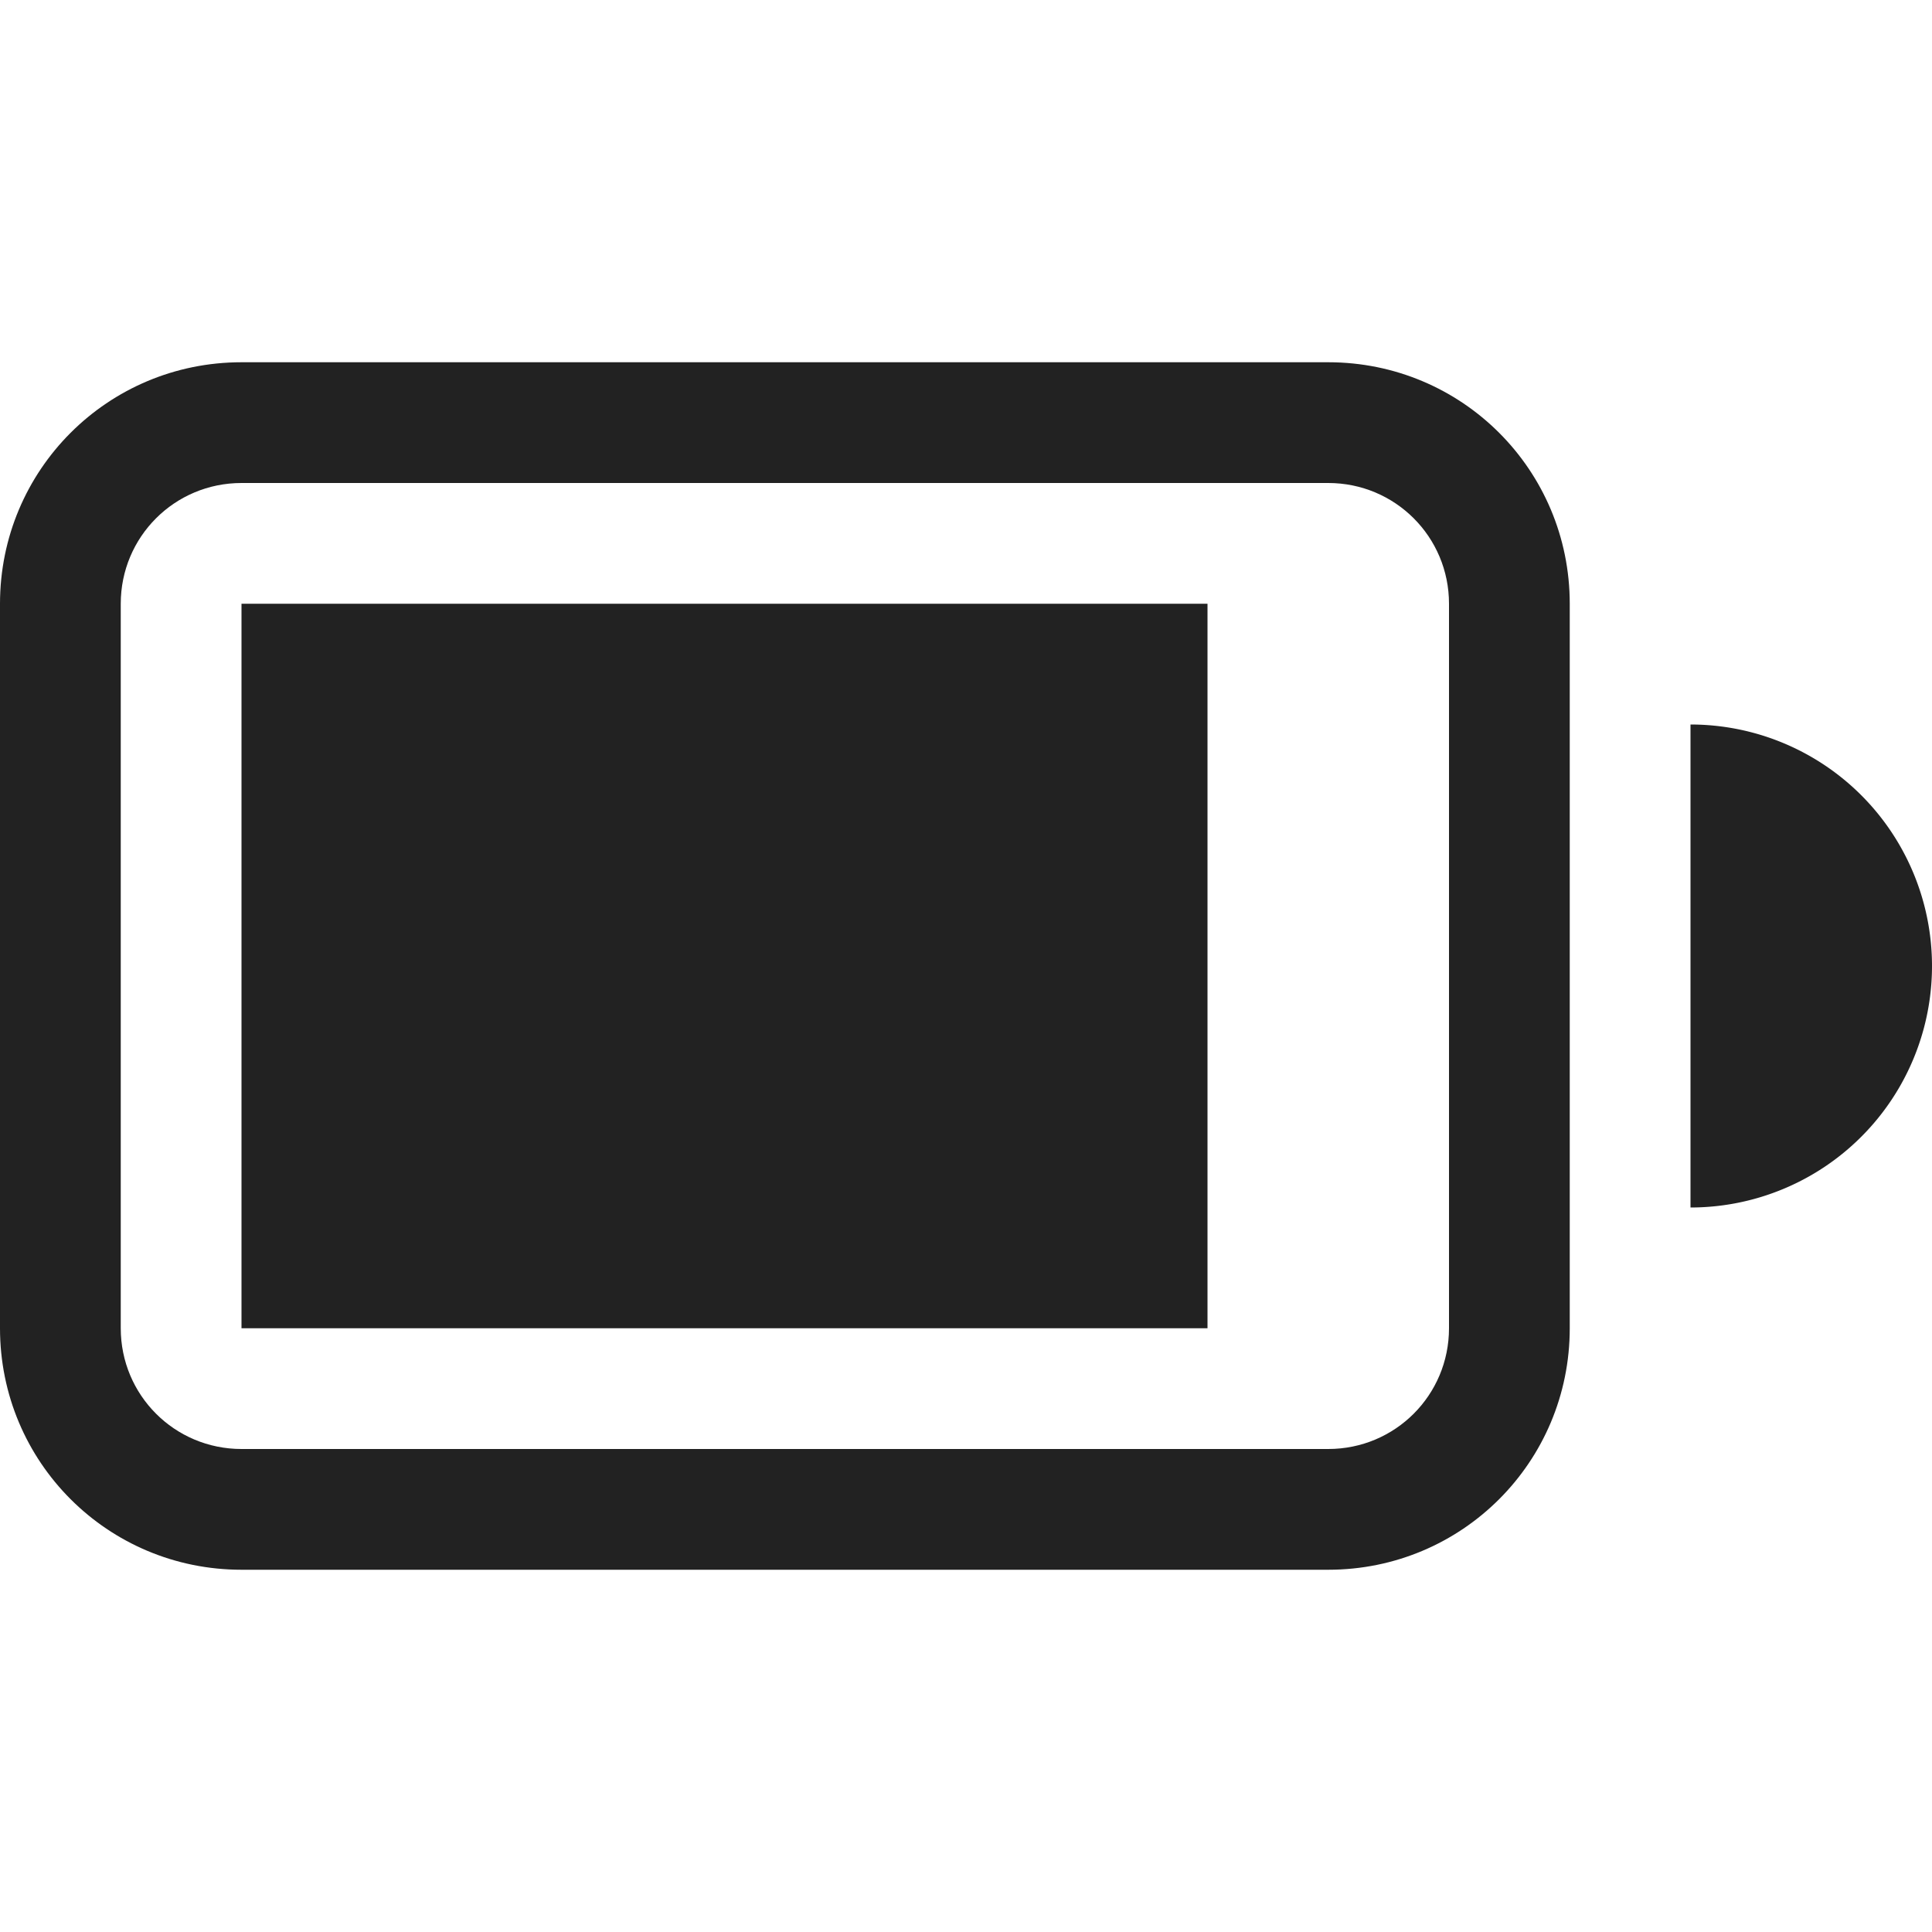 <svg width="16" height="16" version="1.1" xmlns="http://www.w3.org/2000/svg">
 <g id="g10" fill="#222222" fill-rule="evenodd">
  <path id="path4" d="m2 3c-1.108 0-2 0.892-2 2v6c0 1.108 0.892 2 2 2h9c1.108 0 2-0.892 2-2v-6c0-1.108-0.892-2-2-2h-9zm0 1h9c0.554 0 1 0.446 1 1v6c0 0.554-0.446 1-1 1h-9c-0.554 0-1-0.446-1-1v-6c0-0.554 0.446-1 1-1z" style="paint-order:stroke fill markers"/>
  <rect id="rect6" x="2" y="5" width="8" height="6" rx="0" ry=".5" fill="#222222" stroke-width=".943" style="paint-order:stroke fill markers"/>
  <path id="path8" d="m14 6v4a2 2 0 0 0 2-2 2 2 0 0 0-2-2z" enable-background="new" style="paint-order:stroke fill markers"/>
 </g>
</svg>
